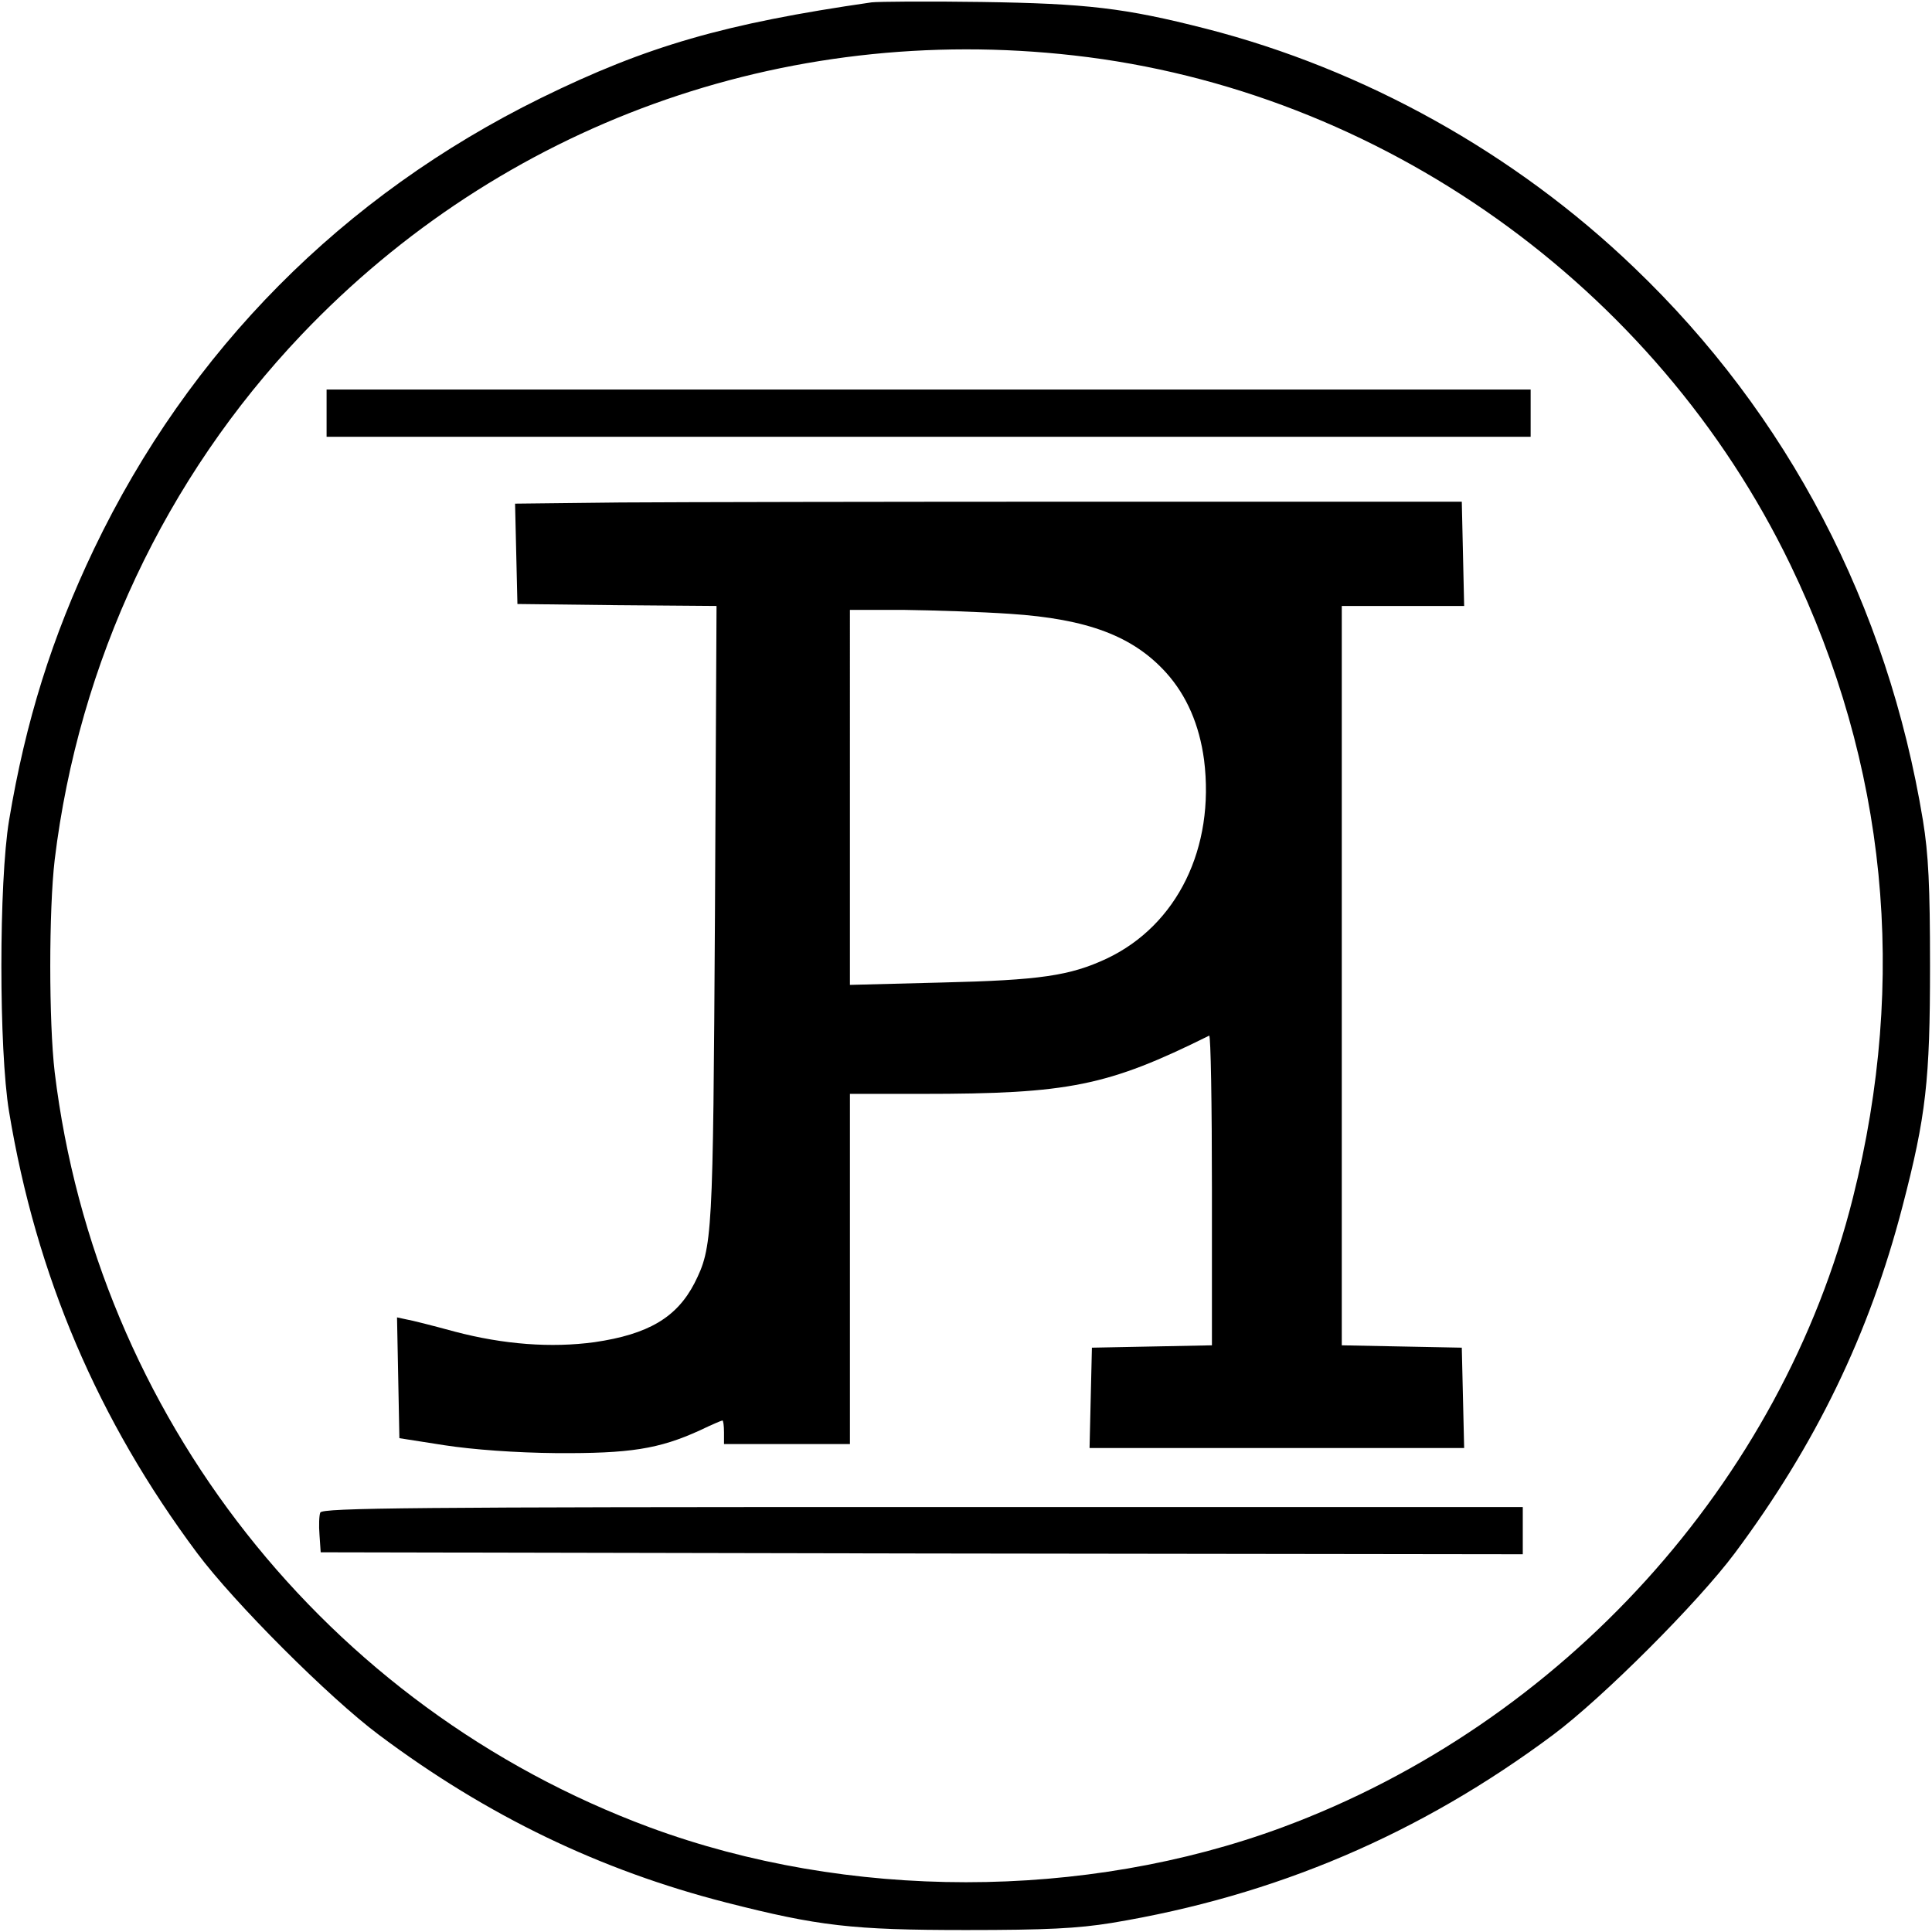 <svg version="1" xmlns="http://www.w3.org/2000/svg" width="654.667" height="654.667" viewBox="0 0 491 491"><path d="M221.5.6c-37.4 5.4-57.1 11.1-84 24.3C87.1 49.7 48.1 89 23.9 139.5c-10.7 22.4-17.4 43.8-21.6 69-2.6 15.7-2.6 58.3 0 74 6.9 41.7 22.6 78.4 47.8 112.2 9.4 12.6 33.6 36.8 46.2 46.2 27.5 20.6 56.2 34.4 88.2 42.6 23.5 6 32.1 7 61 7 20.5 0 28.3-.4 37-1.8 41.7-6.9 78.4-22.6 112.2-47.8 12.6-9.4 36.8-33.6 46.2-46.2 20.5-27.5 34.2-55.7 42.6-88.1 6-23 7-32.1 7-61.1 0-20.4-.4-28.4-1.8-37-9-54.7-34.3-103.1-73.4-140.5C385 38.9 346.7 17.6 306.5 7.3 285.8 2 276.1.9 249.5.5c-13.7-.2-26.3-.1-28 .1zM273 14.1c77.8 8.8 147.8 58.6 182 129.4 24.5 50.8 29.9 105.2 15.9 160.9-18.1 72.2-73.7 133.6-145 160-50.3 18.6-110.5 18.6-160.8 0C82.9 433.9 24.5 359.7 13.9 272.5c-1.5-12.8-1.5-41.2 0-54 6.1-50.2 28.1-97 62.7-133.4 50.9-53.5 122.5-79.4 196.4-71z"/><path d="M83 105v6h306V99H83v6zM157.7 127.7l-26.8.3.3 12.8.3 12.7 25.3.3 25.3.2-.4 78.3c-.5 82.6-.6 84.6-5.2 93.8-4.5 8.7-11.7 13-25.4 15-11 1.5-23.1.6-35.6-2.7-5.5-1.5-11-2.9-12.3-3.1l-2.3-.5.3 15.3.3 15.4 11.5 1.8c7.2 1.1 17.9 1.9 28.5 2 18.5.1 25.9-1 36.4-5.8 2.9-1.4 5.5-2.5 5.7-2.5.2 0 .4 1.3.4 3v3h32v-89h18.3c37.4 0 47.2-2 73-14.8.4-.2.7 17.4.7 39.2v39.5l-15.2.3-15.3.3-.3 12.7-.3 12.8h95.2l-.3-12.8-.3-12.7-15.2-.3-15.3-.3V154h31.1l-.3-13.3-.3-13.2H278c-51.4 0-105.6.1-120.3.2zm99 28.3c19.8 1.3 31.3 5.7 39.7 15 5.2 5.8 8.4 13.2 9.6 22.1 2.8 22.4-6.8 42-24.7 50.5-9.4 4.4-17 5.5-42 6.1l-23.3.6V155h13.8c7.5.1 19.6.5 26.9 1zM81.4 384.4c-.3.7-.4 3.3-.2 5.7l.3 4.4 152.8.3 152.7.2v-12H234.5c-129.1 0-152.6.2-153.1 1.4z"/></svg>
